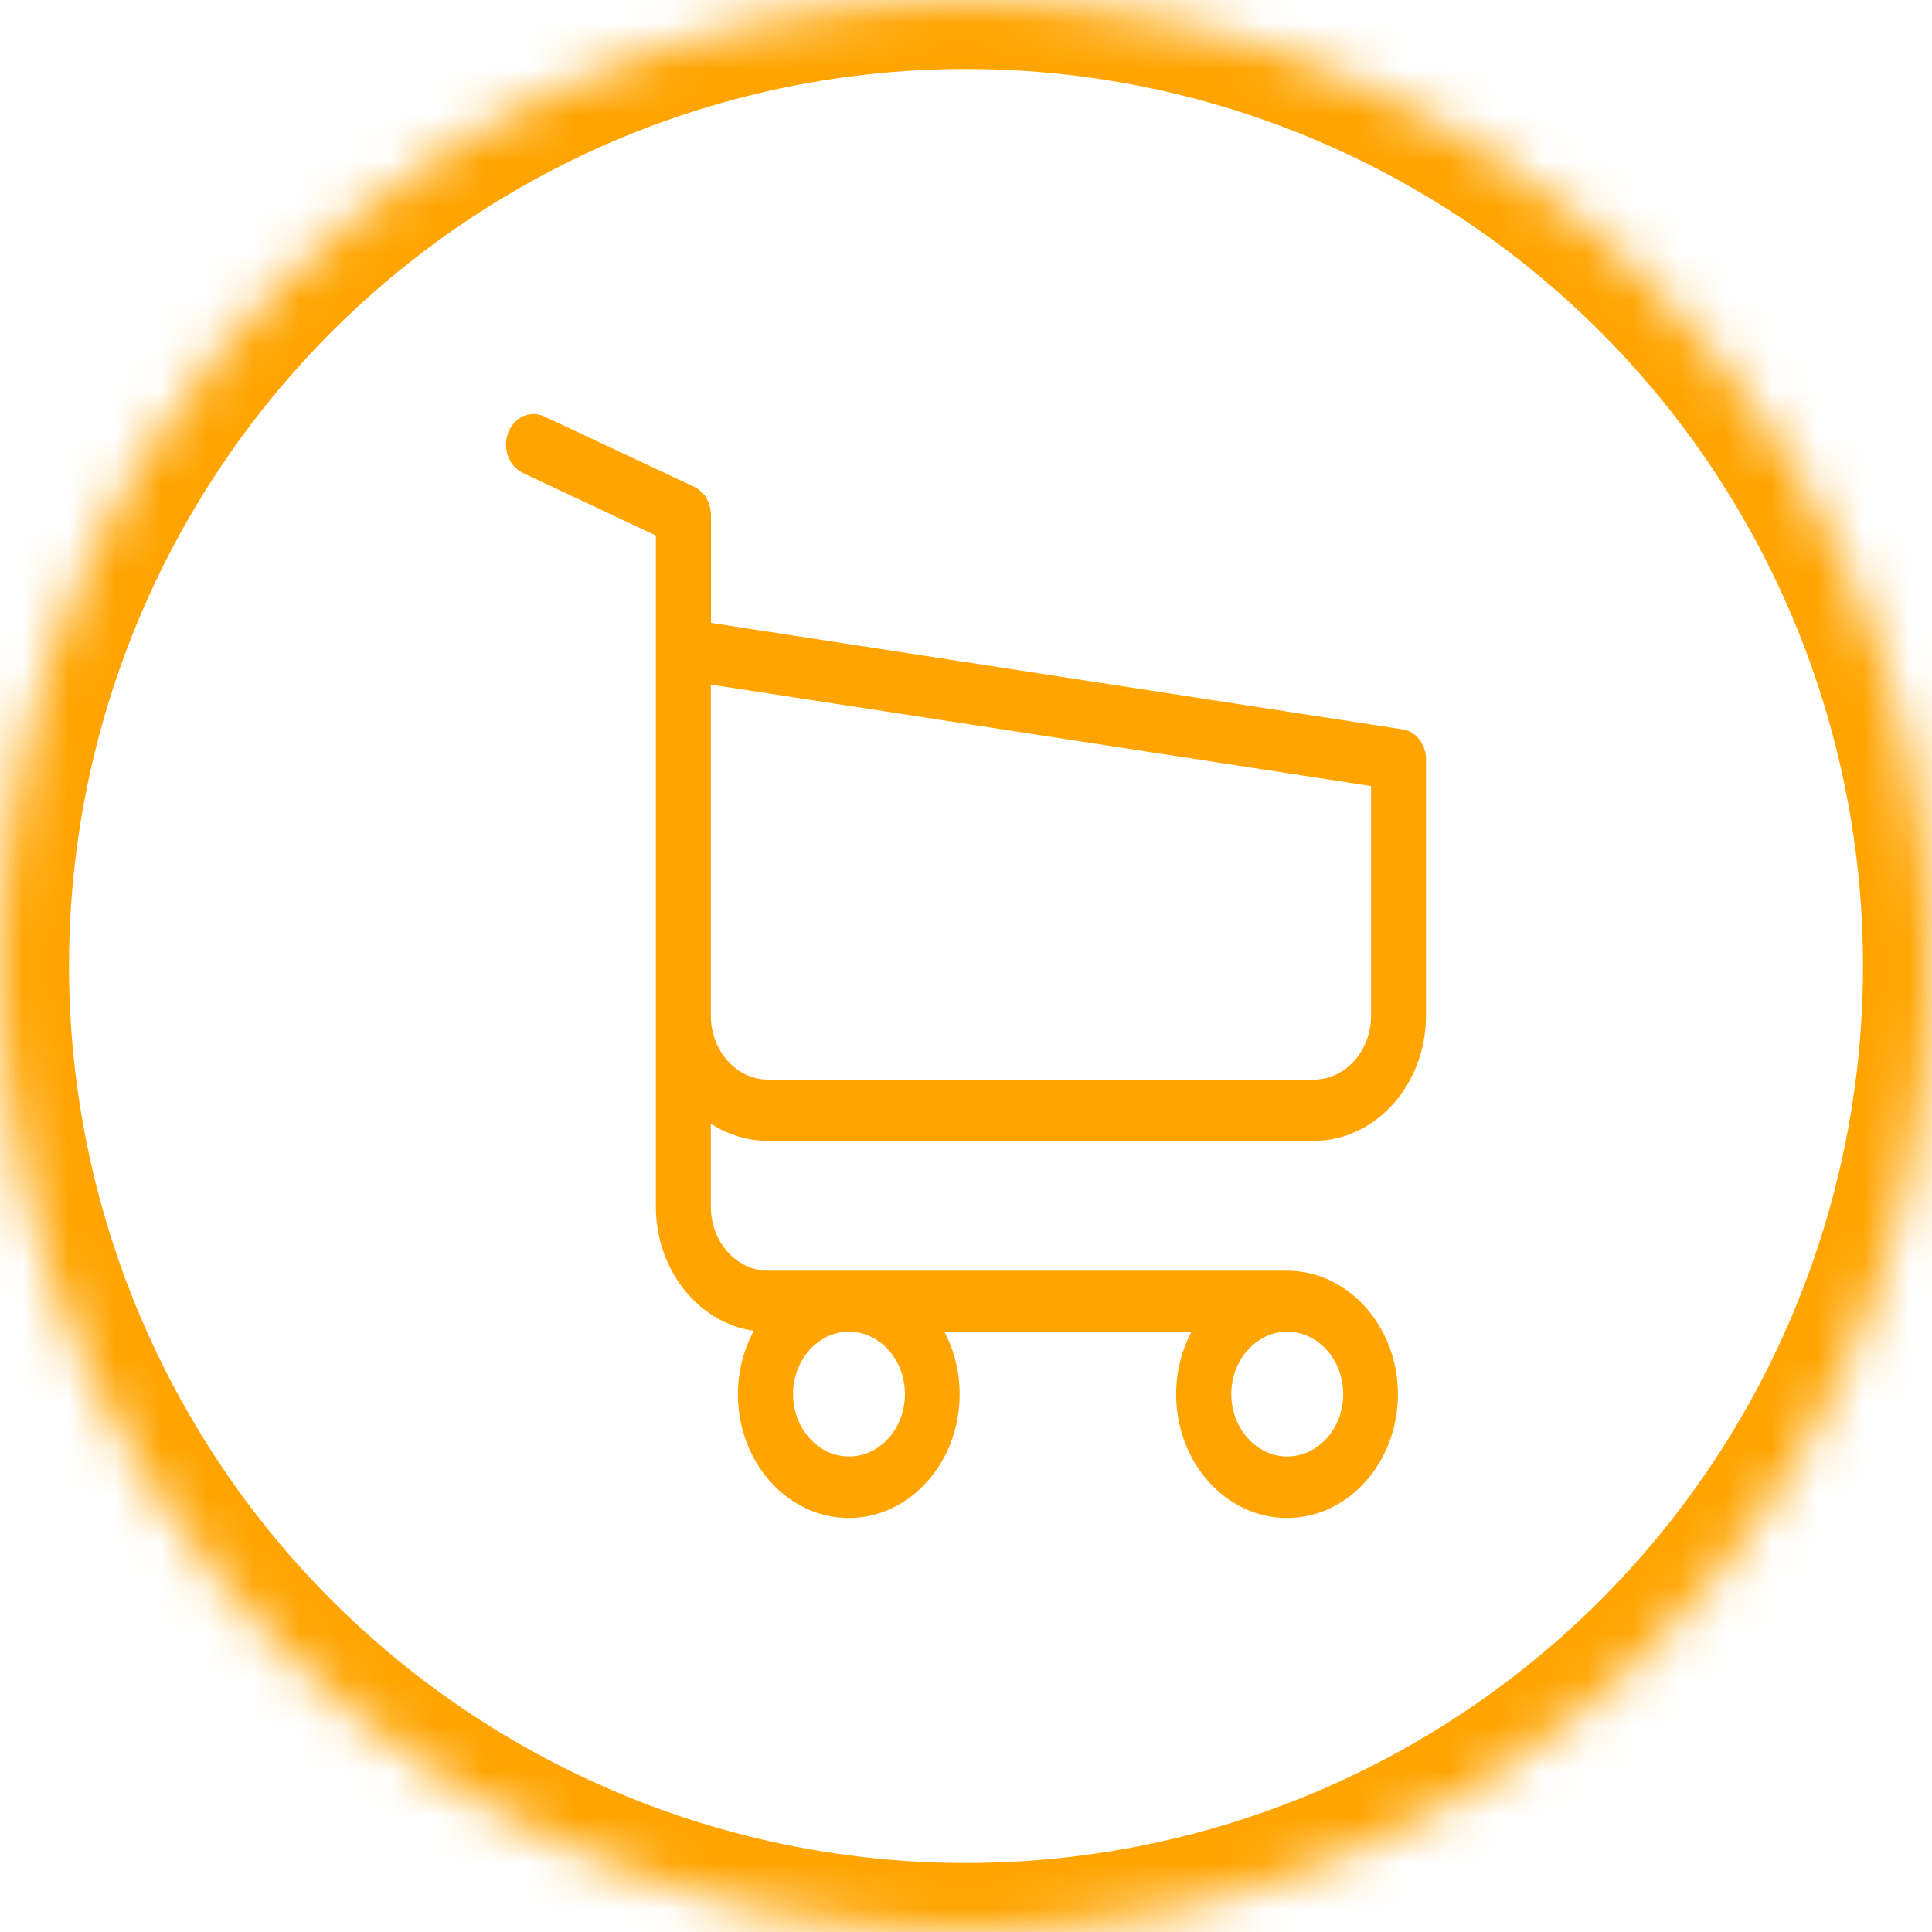<?xml version="1.0" encoding="UTF-8"?>
<svg width="42px" height="42px" viewBox="0 0 42 42" version="1.1" xmlns="http://www.w3.org/2000/svg" xmlns:xlink="http://www.w3.org/1999/xlink">
    <!-- Generator: Sketch 41.2 (35397) - http://www.bohemiancoding.com/sketch -->
    <title>Group 6</title>
    <desc>Created with Sketch.</desc>
    <defs>
        <circle id="path-1" cx="21" cy="21" r="21"></circle>
        <mask id="mask-2" maskContentUnits="userSpaceOnUse" maskUnits="objectBoundingBox" x="0" y="0" width="42" height="42" fill="white">
            <use xlink:href="#path-1"></use>
        </mask>
    </defs>
    <g id="Page-1" stroke="none" stroke-width="1" fill="none" fill-rule="evenodd">
        <g id="Basket-Copy" transform="translate(-1642, -24)">
            <g id="Group-6" transform="translate(1642, 24)">
                <use id="Oval-2-Copy-2" stroke="#FFA400" mask="url(#mask-2)" stroke-width="3" xlink:href="#path-1"></use>
                <path d="M16.7,24.802 L28.558,24.802 C29.903,24.802 31,23.579 31,22.079 L31,16.516 L31,16.496 L31,16.456 C31,16.447 31,16.437 30.996,16.427 C30.996,16.417 30.991,16.402 30.991,16.392 C30.991,16.382 30.987,16.373 30.987,16.363 C30.982,16.353 30.982,16.343 30.978,16.328 C30.973,16.318 30.973,16.308 30.969,16.299 C30.965,16.289 30.965,16.279 30.96,16.269 C30.956,16.259 30.951,16.249 30.947,16.234 C30.942,16.225 30.938,16.215 30.934,16.21 C30.929,16.2 30.925,16.19 30.92,16.18 C30.916,16.17 30.912,16.165 30.907,16.156 C30.903,16.146 30.894,16.136 30.889,16.126 C30.885,16.116 30.881,16.111 30.872,16.101 C30.867,16.091 30.858,16.086 30.854,16.077 C30.85,16.067 30.841,16.062 30.836,16.052 C30.832,16.042 30.823,16.037 30.819,16.032 C30.81,16.022 30.805,16.017 30.797,16.008 C30.788,16.003 30.783,15.993 30.774,15.988 C30.766,15.983 30.757,15.973 30.748,15.968 C30.739,15.963 30.735,15.958 30.726,15.953 C30.717,15.948 30.708,15.943 30.699,15.934 C30.69,15.929 30.682,15.924 30.673,15.919 C30.664,15.914 30.655,15.909 30.646,15.904 C30.637,15.899 30.628,15.894 30.62,15.889 C30.611,15.884 30.602,15.884 30.593,15.879 C30.584,15.874 30.571,15.869 30.562,15.869 C30.553,15.869 30.544,15.864 30.54,15.864 C30.527,15.86 30.518,15.86 30.505,15.86 C30.5,15.86 30.496,15.855 30.487,15.855 L15.457,13.541 L15.457,11.203 C15.457,11.179 15.457,11.154 15.453,11.134 C15.453,11.129 15.453,11.124 15.448,11.115 C15.448,11.1 15.444,11.085 15.444,11.07 C15.439,11.055 15.439,11.045 15.435,11.031 C15.435,11.021 15.431,11.016 15.431,11.006 C15.426,10.991 15.422,10.976 15.417,10.962 C15.417,10.957 15.413,10.947 15.413,10.942 C15.408,10.927 15.404,10.917 15.395,10.902 C15.391,10.897 15.391,10.888 15.386,10.883 C15.382,10.873 15.378,10.863 15.369,10.853 C15.364,10.843 15.36,10.838 15.355,10.828 C15.351,10.819 15.347,10.814 15.342,10.804 C15.338,10.794 15.329,10.784 15.324,10.774 C15.32,10.769 15.316,10.764 15.311,10.759 C15.302,10.749 15.293,10.74 15.285,10.73 C15.28,10.725 15.276,10.72 15.271,10.715 C15.263,10.705 15.254,10.695 15.24,10.685 C15.236,10.68 15.227,10.676 15.223,10.671 C15.214,10.661 15.205,10.656 15.196,10.646 C15.183,10.636 15.17,10.626 15.161,10.621 C15.156,10.616 15.152,10.616 15.148,10.611 C15.13,10.602 15.108,10.592 15.09,10.582 L11.83,9.053 C11.525,8.91 11.176,9.068 11.047,9.408 C10.919,9.748 11.061,10.138 11.366,10.281 L14.258,11.642 L14.258,14.661 L14.258,15.139 L14.258,18.809 L14.258,22.089 L14.258,26.233 C14.258,27.614 15.187,28.758 16.386,28.931 C16.169,29.335 16.041,29.809 16.041,30.312 C16.041,31.796 17.125,33 18.452,33 C19.779,33 20.862,31.792 20.862,30.312 C20.862,29.819 20.743,29.35 20.53,28.955 L25.9,28.955 C25.688,29.355 25.568,29.819 25.568,30.312 C25.568,31.796 26.652,33 27.979,33 C29.306,33 30.39,31.792 30.39,30.312 C30.39,28.832 29.306,27.624 27.979,27.624 L16.7,27.624 C16.01,27.624 15.453,26.997 15.453,26.233 L15.453,24.427 C15.815,24.664 16.244,24.802 16.7,24.802 Z M19.672,30.307 C19.672,31.057 19.124,31.663 18.456,31.663 C17.788,31.663 17.24,31.052 17.24,30.307 C17.24,29.562 17.788,28.95 18.456,28.95 C19.124,28.95 19.672,29.557 19.672,30.307 Z M29.2,30.307 C29.2,31.057 28.651,31.663 27.983,31.663 C27.316,31.663 26.767,31.052 26.767,30.307 C26.767,29.562 27.316,28.95 27.983,28.95 C28.651,28.95 29.2,29.557 29.2,30.307 Z M28.558,23.47 L16.7,23.47 C16.01,23.47 15.453,22.844 15.453,22.079 L15.453,18.799 L15.453,15.13 L15.453,14.883 L29.806,17.088 L29.806,22.075 C29.806,22.849 29.244,23.47 28.558,23.47 Z" id="Shape" fill="#FFA400"></path>
            </g>
        </g>
    </g>
</svg>
